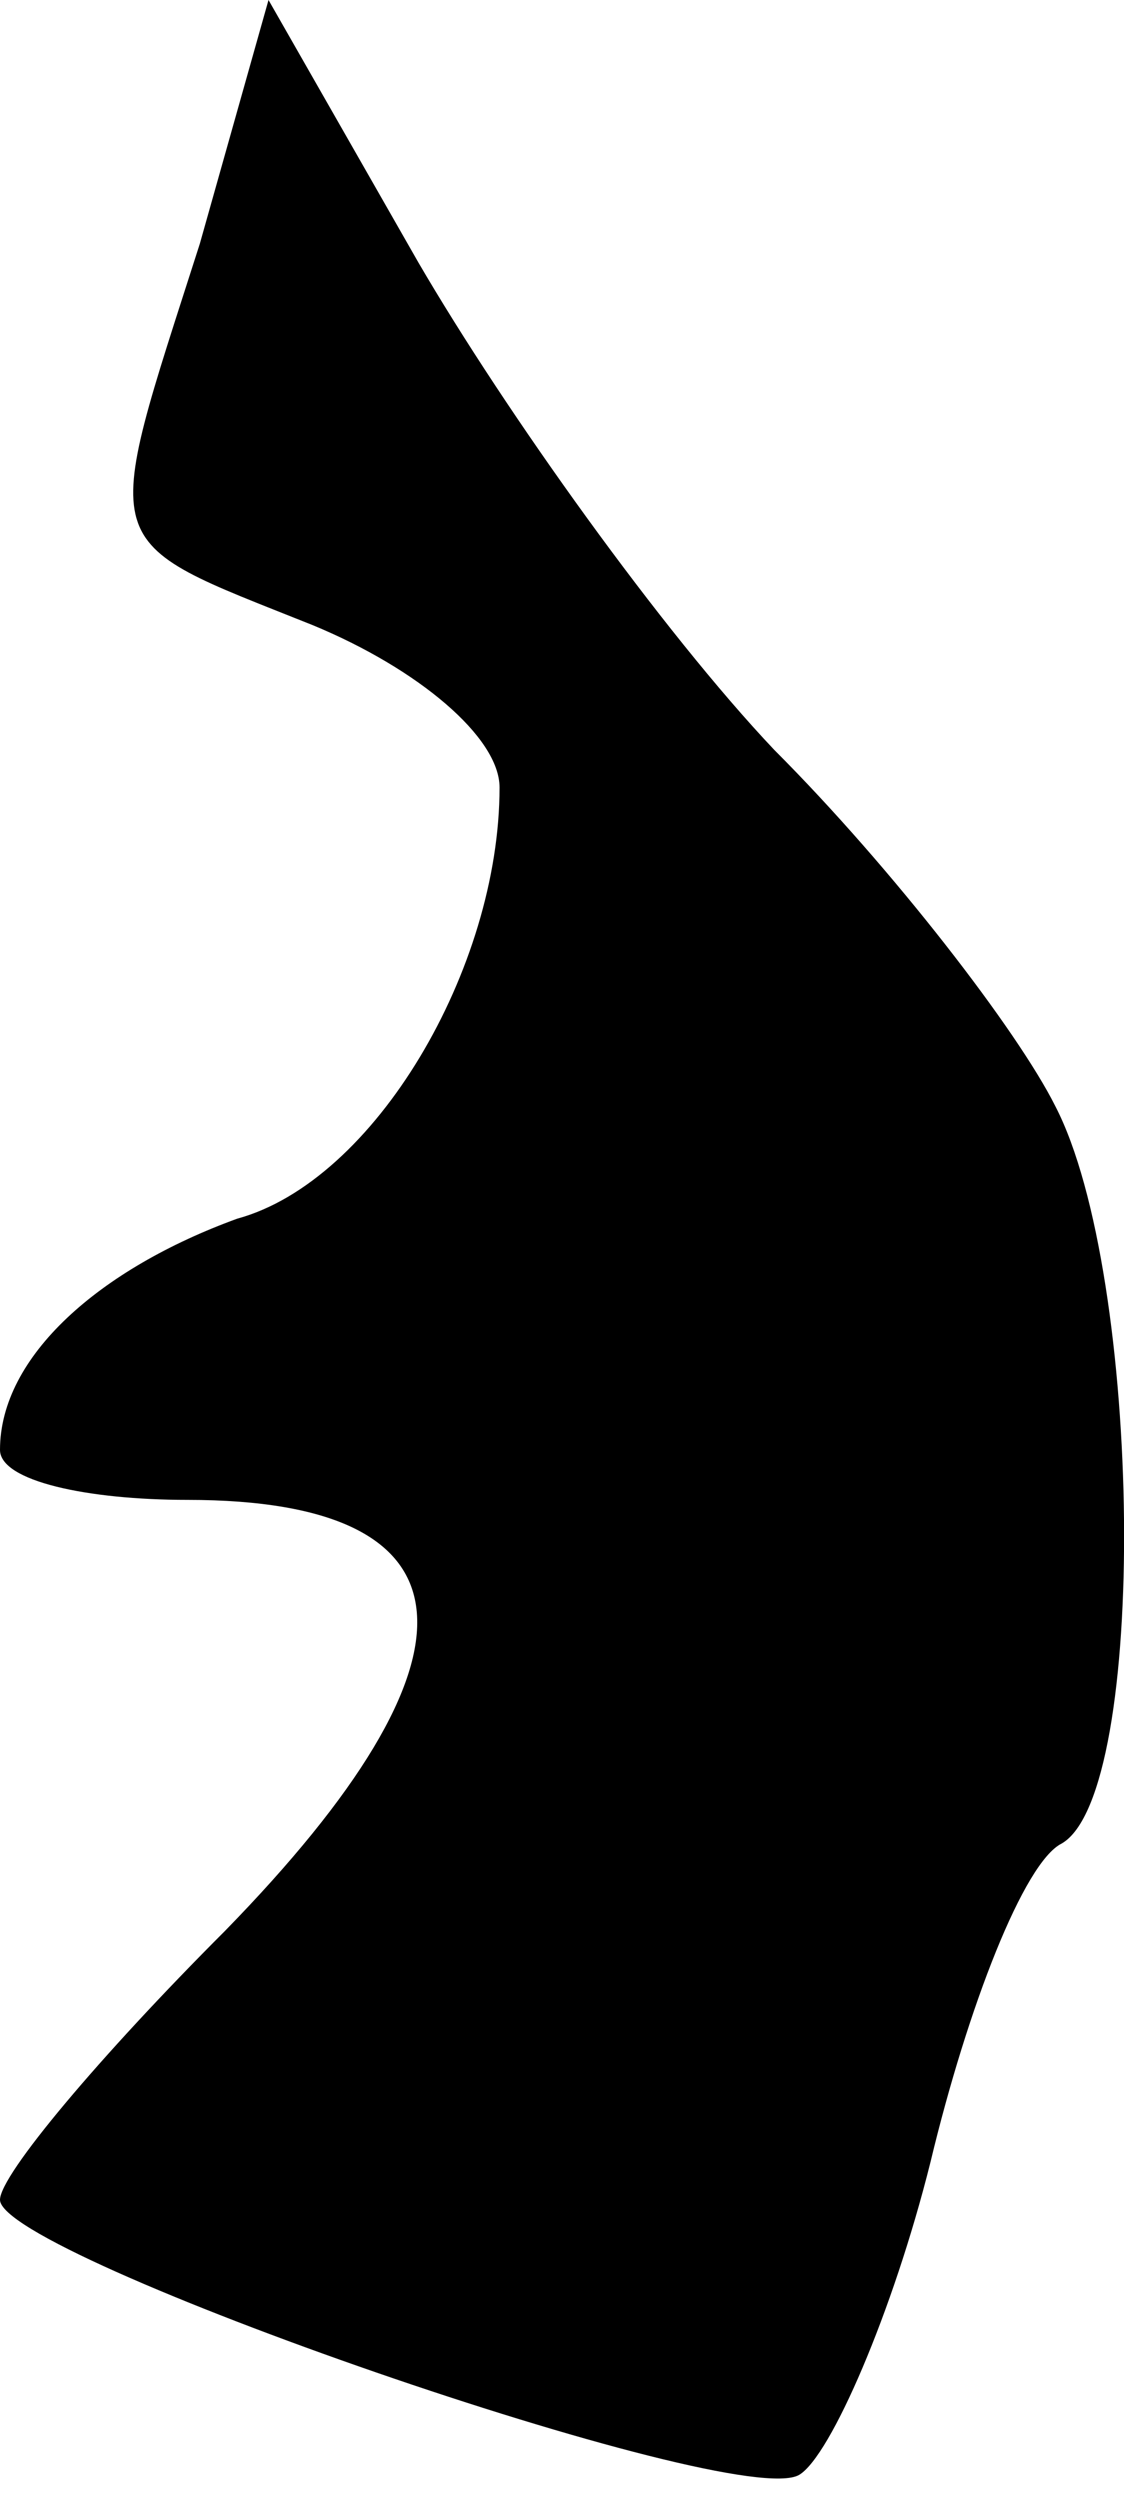 <?xml version="1.0" standalone="no"?>
<!DOCTYPE svg PUBLIC "-//W3C//DTD SVG 20010904//EN"
 "http://www.w3.org/TR/2001/REC-SVG-20010904/DTD/svg10.dtd">
<svg version="1.0" xmlns="http://www.w3.org/2000/svg"
 width="18pt" height="40pt" viewBox="0 0 18 40"
 preserveAspectRatio="xMidYMid meet">
<g transform="translate(0,40) scale(0.1,-0.1)"
fill="#000000" stroke="none">
<path fill="#000000" stroke="none" d="M32 361 c-16 -50 -17 -47 18 -61 17 -7
30 -18 30 -26 0 -29 -20 -63 -42 -69 -22 -8 -38 -22 -38 -37 0 -5 14 -8 30 -8
47 0 49 -25 6 -69 -20 -20 -36 -39 -36 -43 0 -9 118 -50 128 -44 5 3 15 26 21
50 6 25 15 48 21 51 14 8 13 91 -1 118 -6 12 -26 38 -45 57 -18 19 -43 54 -57
78 l-24 42 -11 -39z"/>
</g>
</svg>
